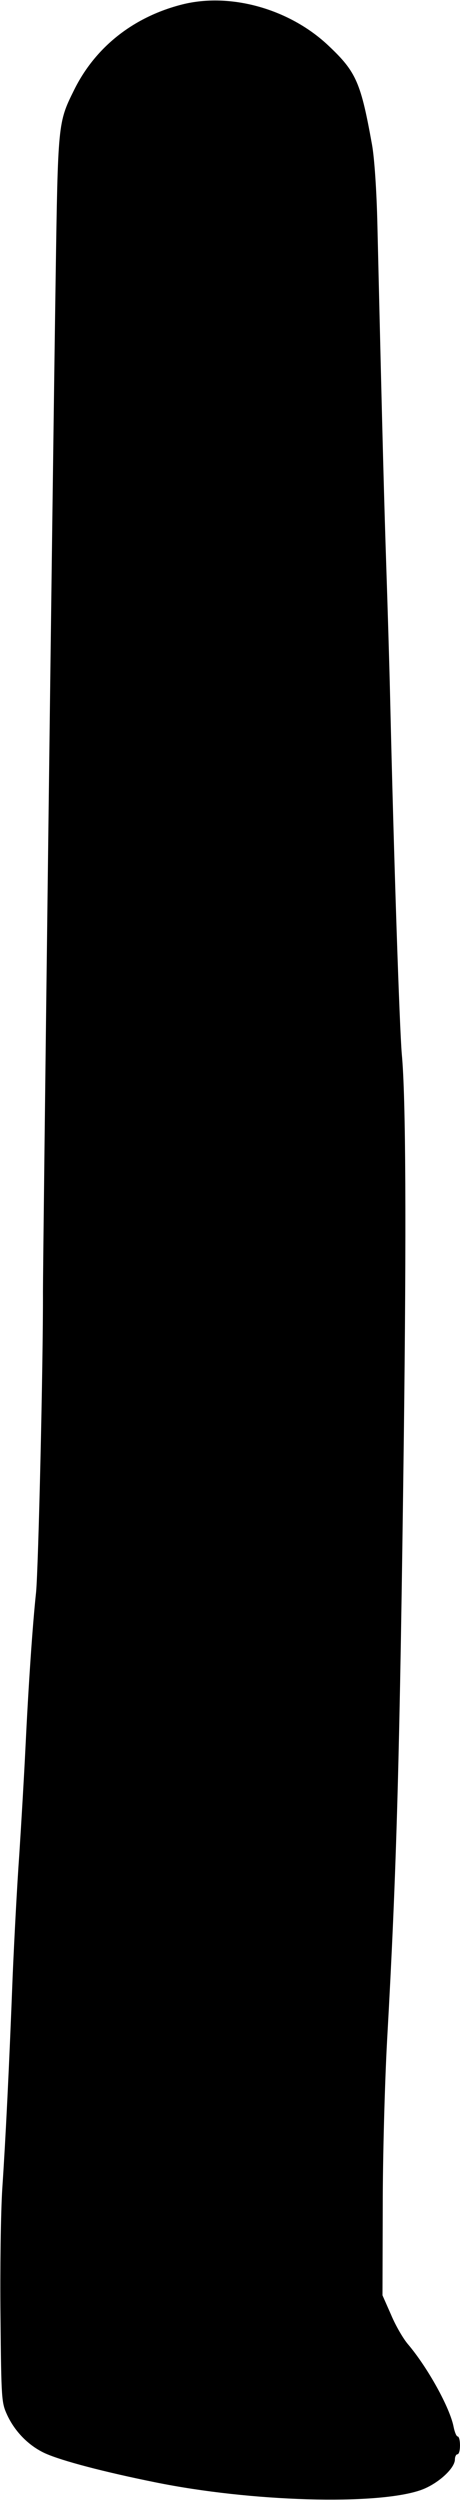<?xml version="1.0" standalone="no"?>
<!DOCTYPE svg PUBLIC "-//W3C//DTD SVG 20010904//EN"
 "http://www.w3.org/TR/2001/REC-SVG-20010904/DTD/svg10.dtd">
<svg version="1.0" xmlns="http://www.w3.org/2000/svg"
 width="181pt" height="983pt" viewBox="0 0 181 983"
 preserveAspectRatio="xMidYMid meet">
<g transform="translate(0,983) scale(0.1,-0.1)"
fill="#000000" stroke="none">
<path d="M715 9812 c-191 -49 -341 -168 -424 -337 -63 -127 -63 -129 -72 -735
-13 -864 -50 -3862 -50 -3990 1 -277 -18 -1084 -27 -1180 -14 -130 -30 -366
-42 -615 -5 -104 -16 -291 -24 -415 -9 -124 -20 -337 -26 -475 -14 -365 -28
-647 -41 -840 -6 -93 -9 -321 -7 -505 3 -325 4 -337 26 -385 31 -67 86 -122
149 -151 66 -30 235 -74 433 -114 378 -77 872 -91 1045 -31 66 23 135 85 135
121 0 11 5 20 10 20 6 0 10 16 10 35 0 19 -4 35 -9 35 -5 0 -12 17 -16 37 -14
75 -102 234 -180 326 -18 21 -48 72 -66 115 l-34 77 1 350 c0 193 8 485 17
650 38 674 50 1118 66 2375 10 819 8 1338 -8 1505 -9 107 -31 756 -46 1405 -3
129 -10 359 -15 510 -8 244 -14 453 -35 1345 -3 136 -12 265 -21 315 -44 245
-62 287 -170 389 -153 146 -388 212 -579 163z"/>
</g>
</svg>
